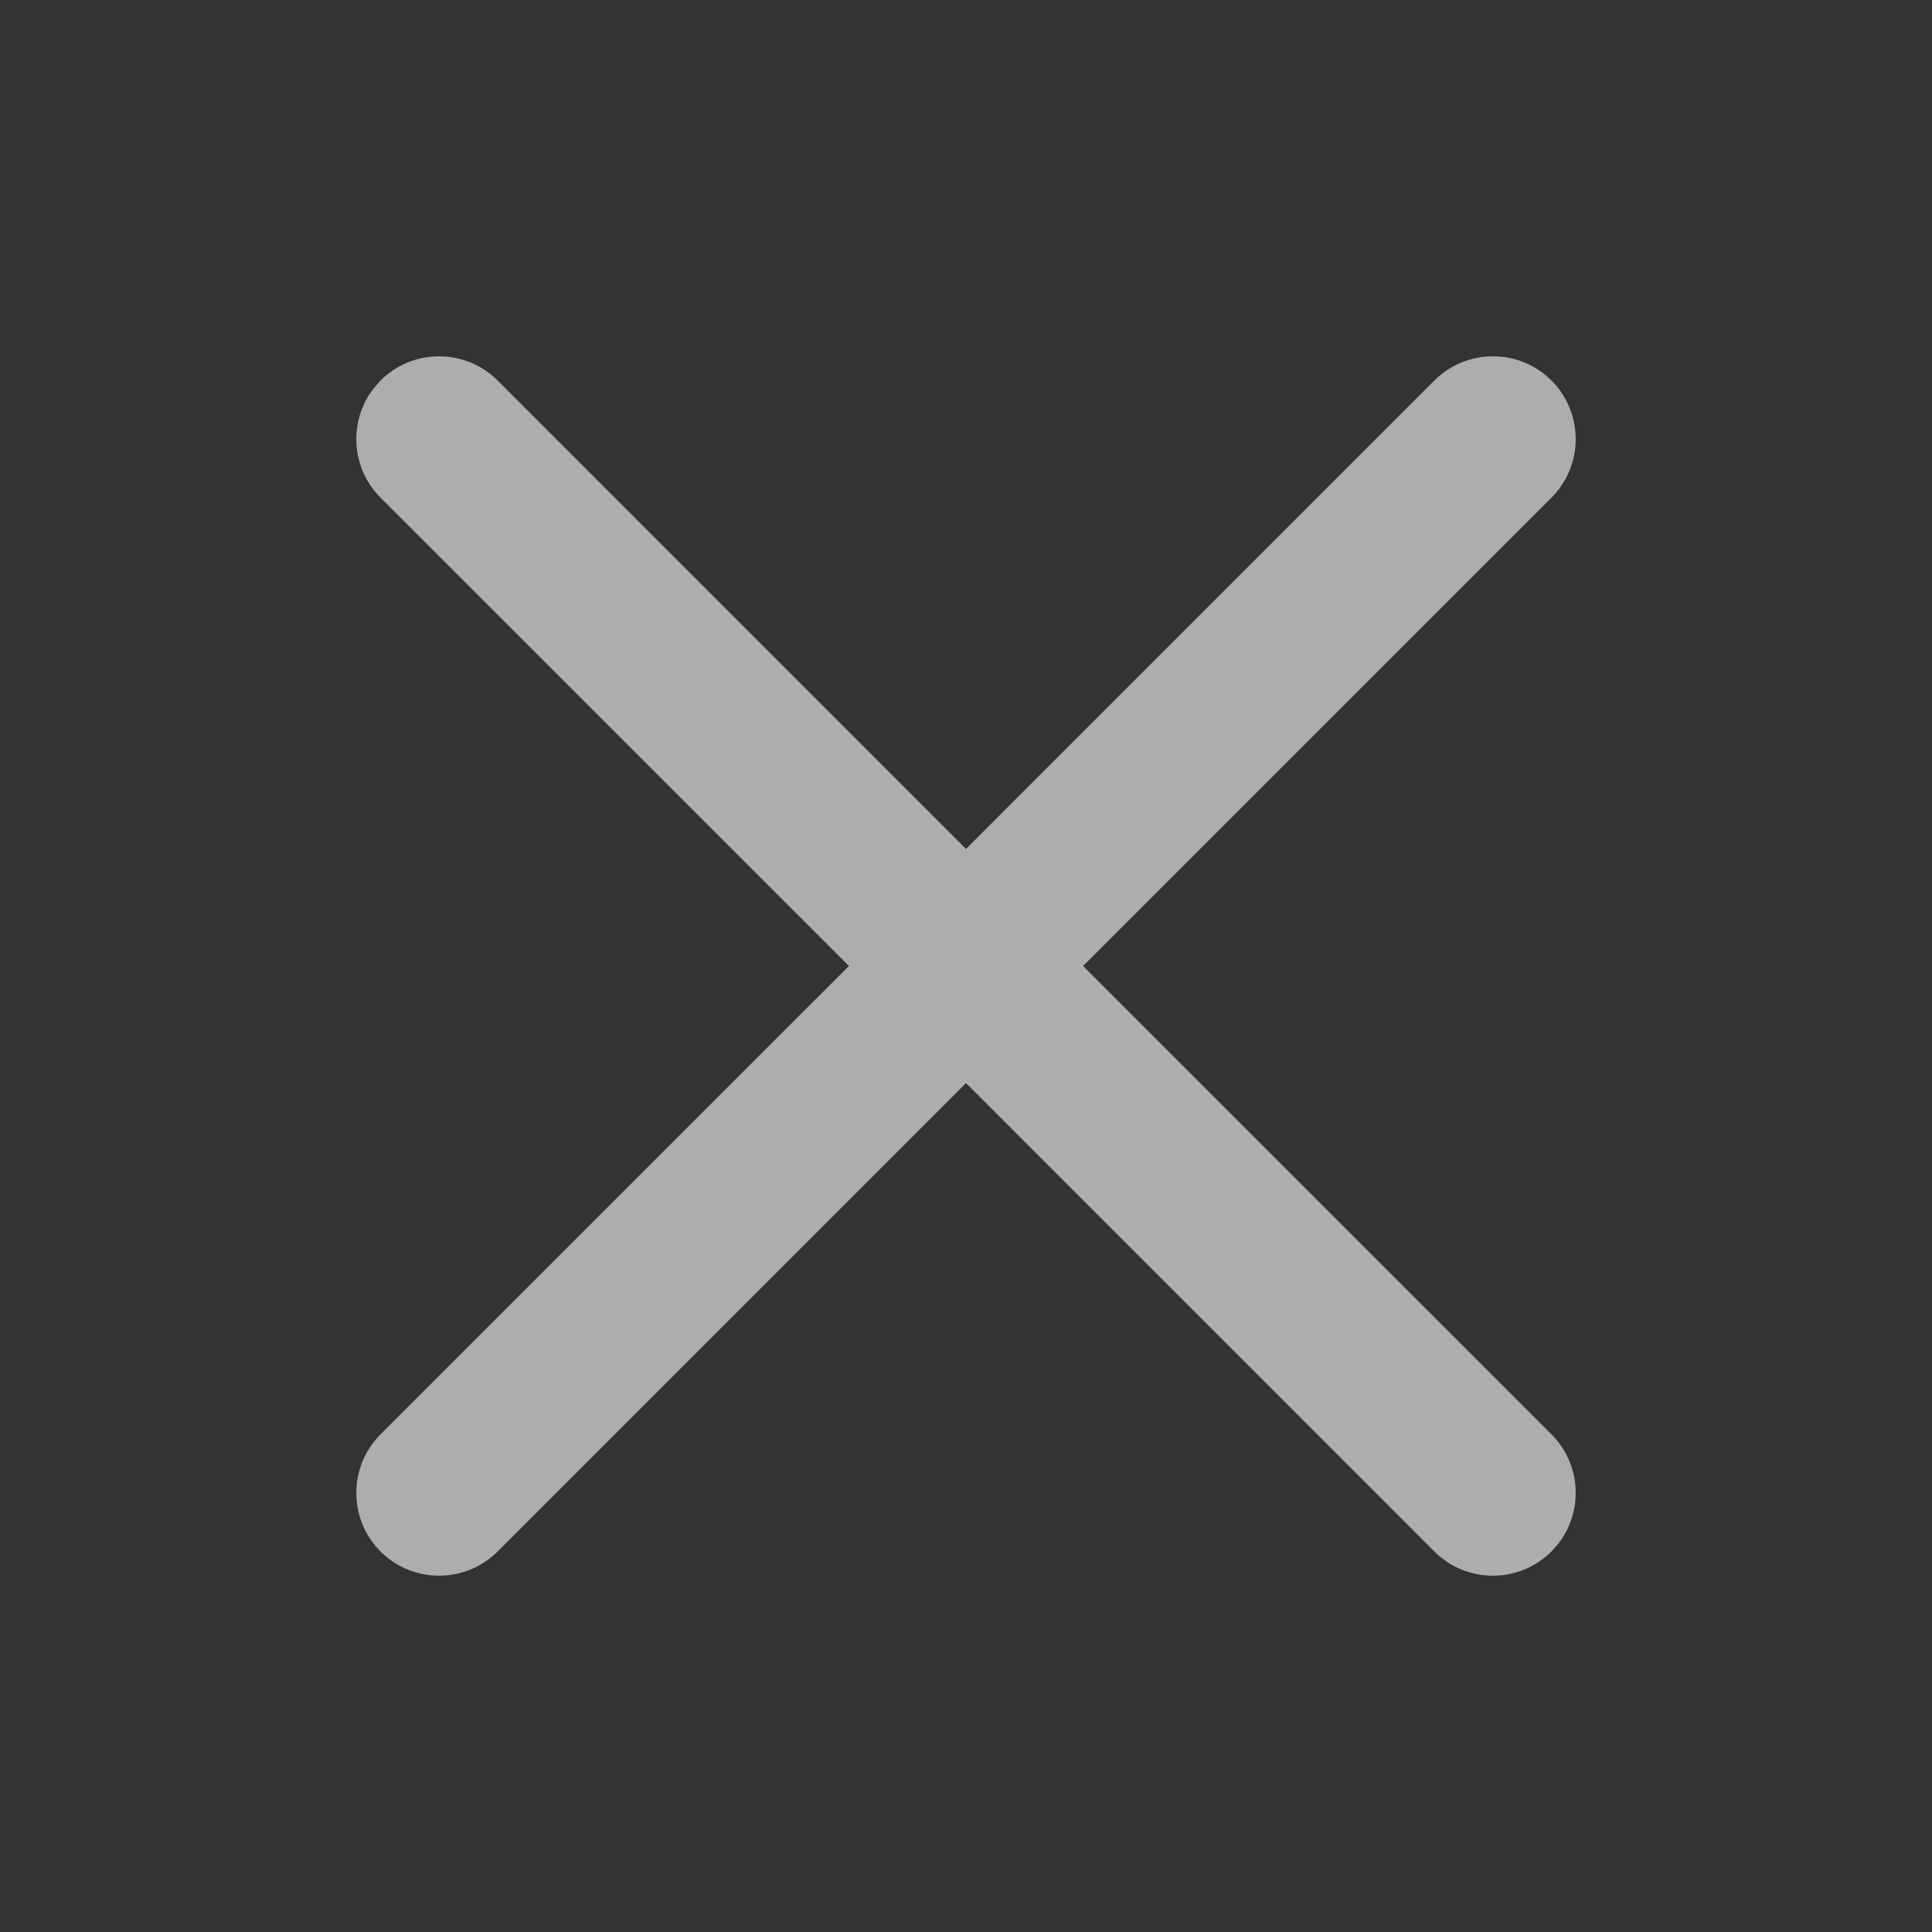 <svg xmlns="http://www.w3.org/2000/svg" width="24" height="24" viewBox="0 0 24 24">
    <rect x="0" y="0" width="24" height="24" fill="#333333" stroke="none"/>
    <g fill="none" fill-rule="evenodd">
        <g>
            <g>
                <path d="M0 0H24V24H0z" transform="translate(-280, -16) translate(280, 16)"/>
                <path fill="#FFF" d="M4.727 4.727c.402-.401 1.053-.401 1.455 0L12 10.546l5.818-5.819c.402-.401 1.053-.401 1.455 0 .401.402.401 1.053 0 1.455L13.454 12l5.819 5.818c.37.37.399.954.085 1.358l-.085.097c-.402.401-1.053.401-1.455 0L12 13.454l-5.818 5.819c-.402.401-1.053.401-1.455 0-.401-.402-.401-1.053 0-1.455L10.546 12 4.727 6.182c-.37-.37-.399-.954-.085-1.358z" opacity=".6" transform="translate(-280, -16) translate(280, 16)"/>
            </g>
        </g>
    </g>
</svg>
